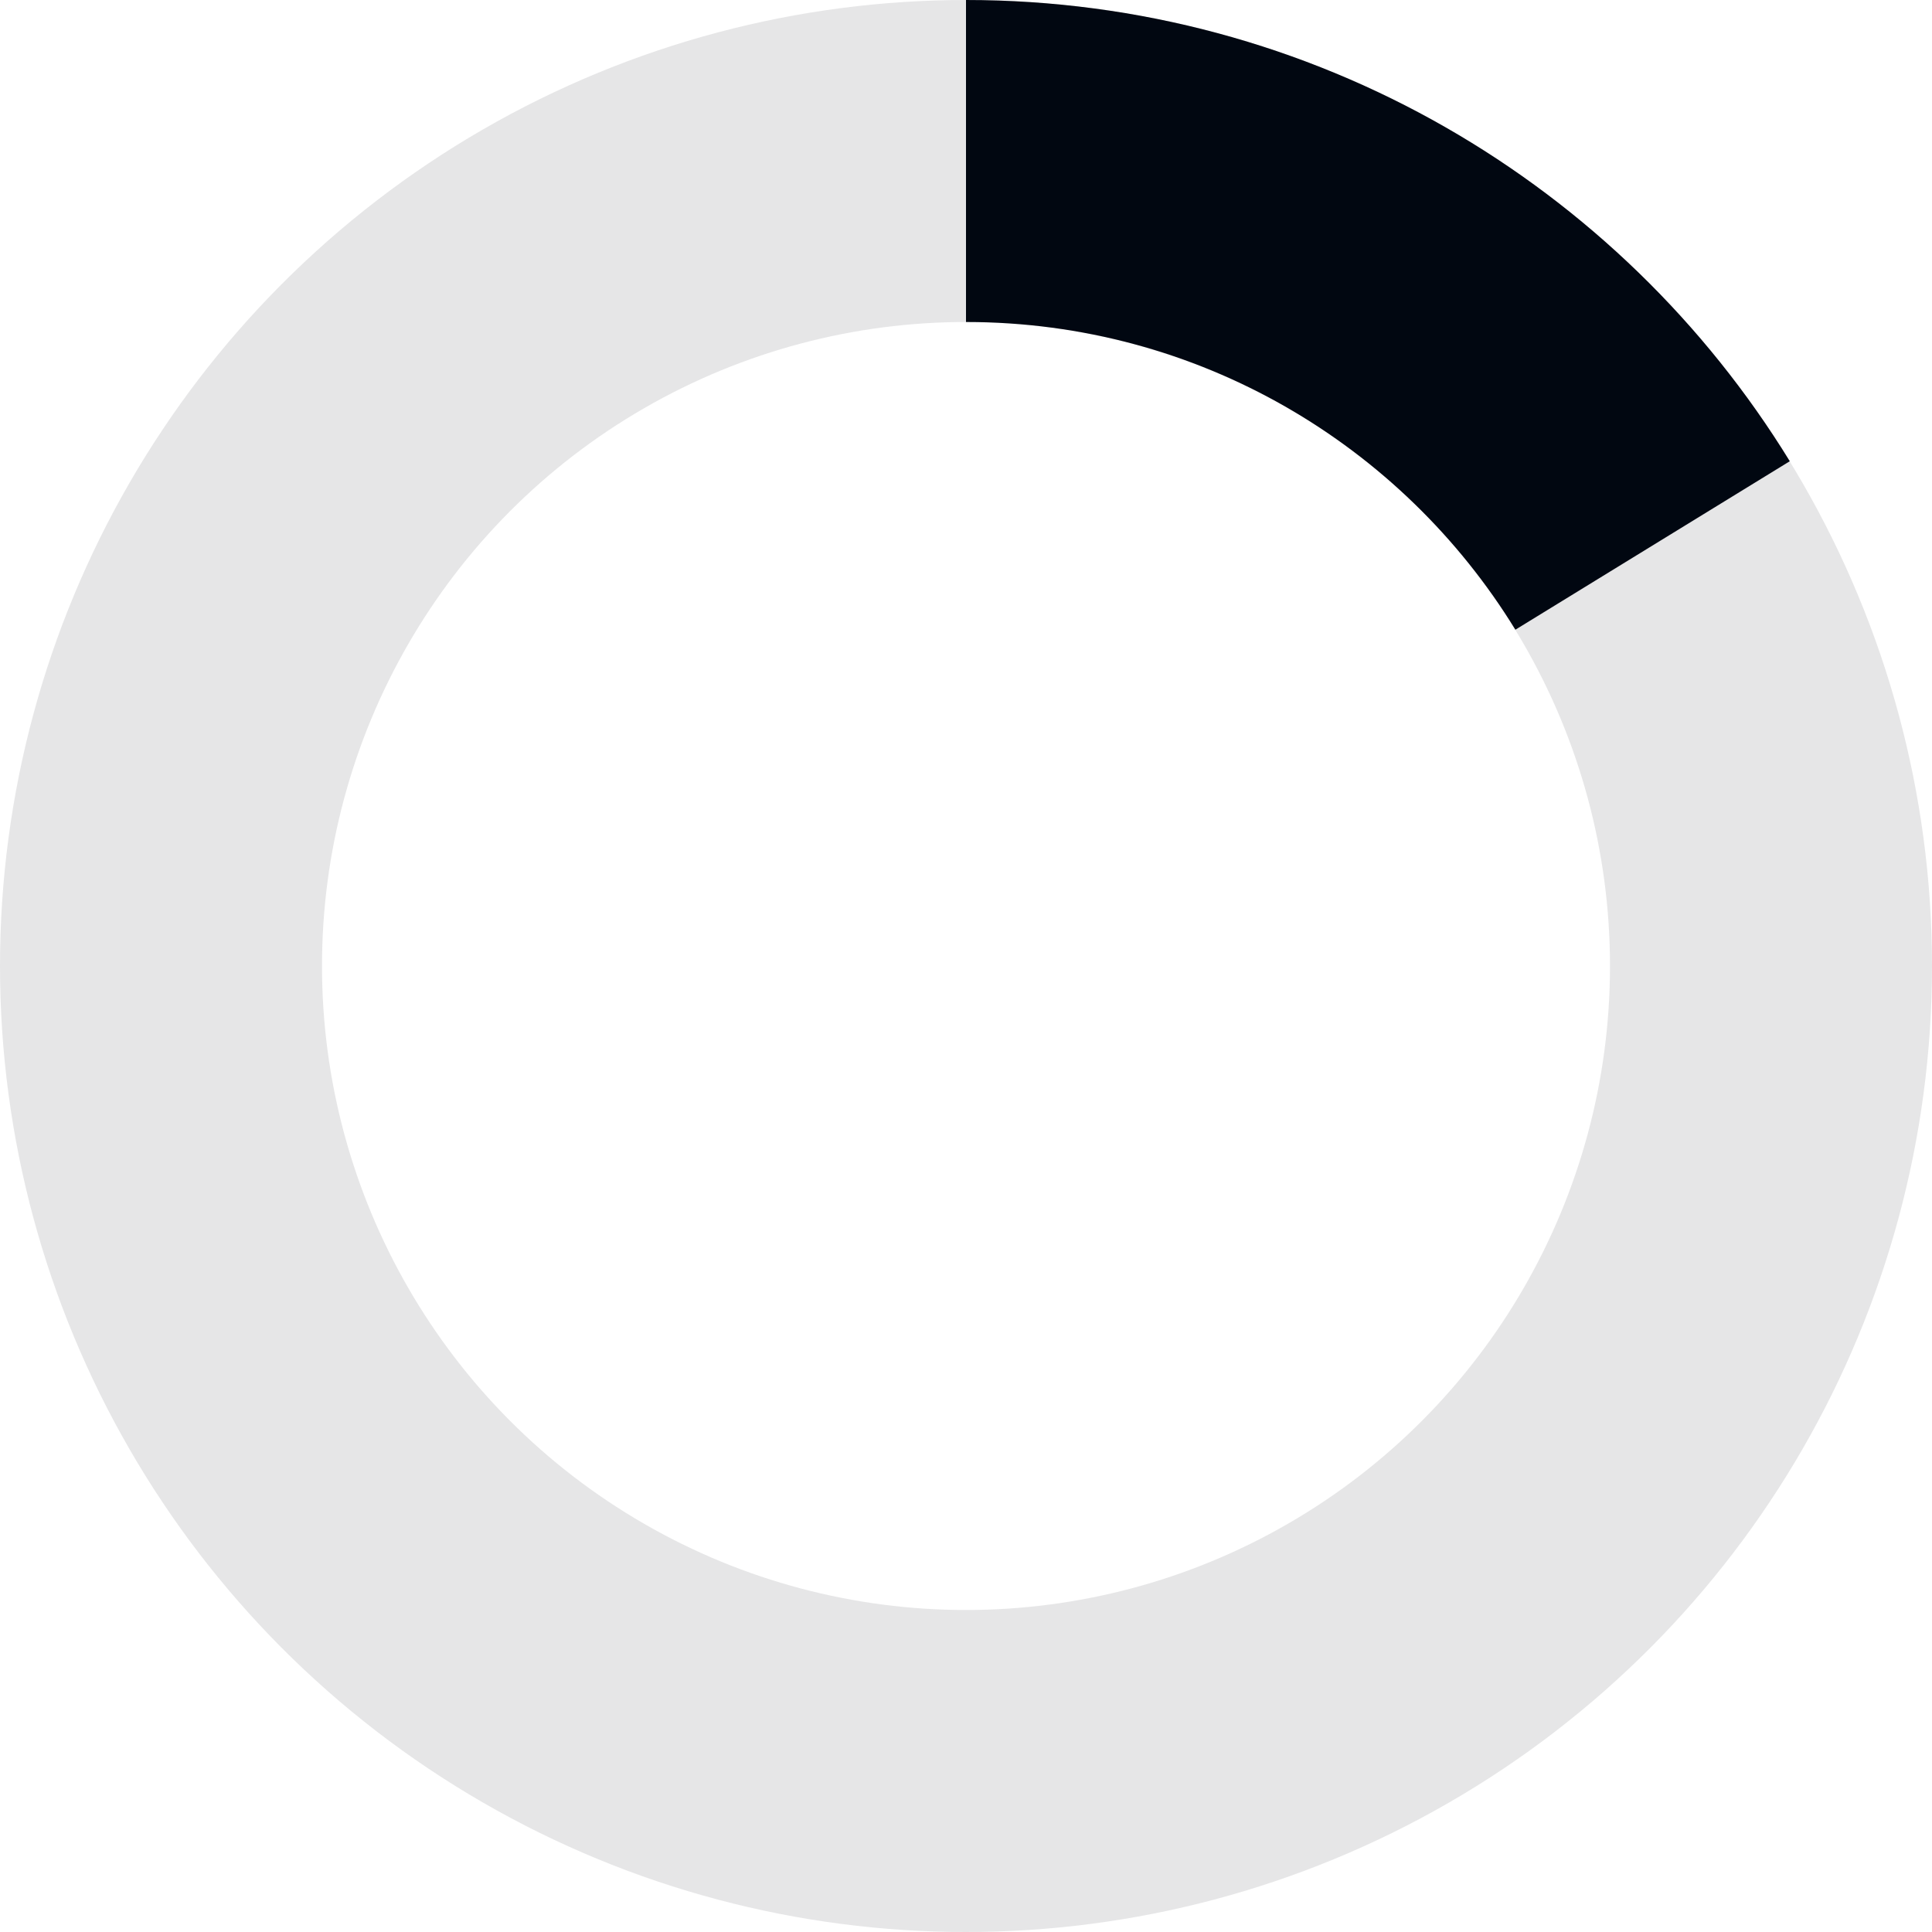 <?xml version="1.0" encoding="UTF-8"?>
<svg width="24px" height="24px" viewBox="0 0 24 24" version="1.1" xmlns="http://www.w3.org/2000/svg" xmlns:xlink="http://www.w3.org/1999/xlink">
    <!-- Generator: Sketch 53.2 (72643) - https://sketchapp.com -->
    <title>loader</title>
    <desc>Created with Sketch.</desc>
    <g id="loader" stroke="none" stroke-width="1" fill="none" fill-rule="evenodd">
        <circle id="Oval" stroke="#010711" stroke-width="4" opacity="0.1" cx="12" cy="12" r="10"></circle>
        <path d="M20.529,6.776 C18.77,3.911 15.608,2 12,2" id="Path" stroke="#010711" stroke-width="4"></path>
    </g>
</svg>